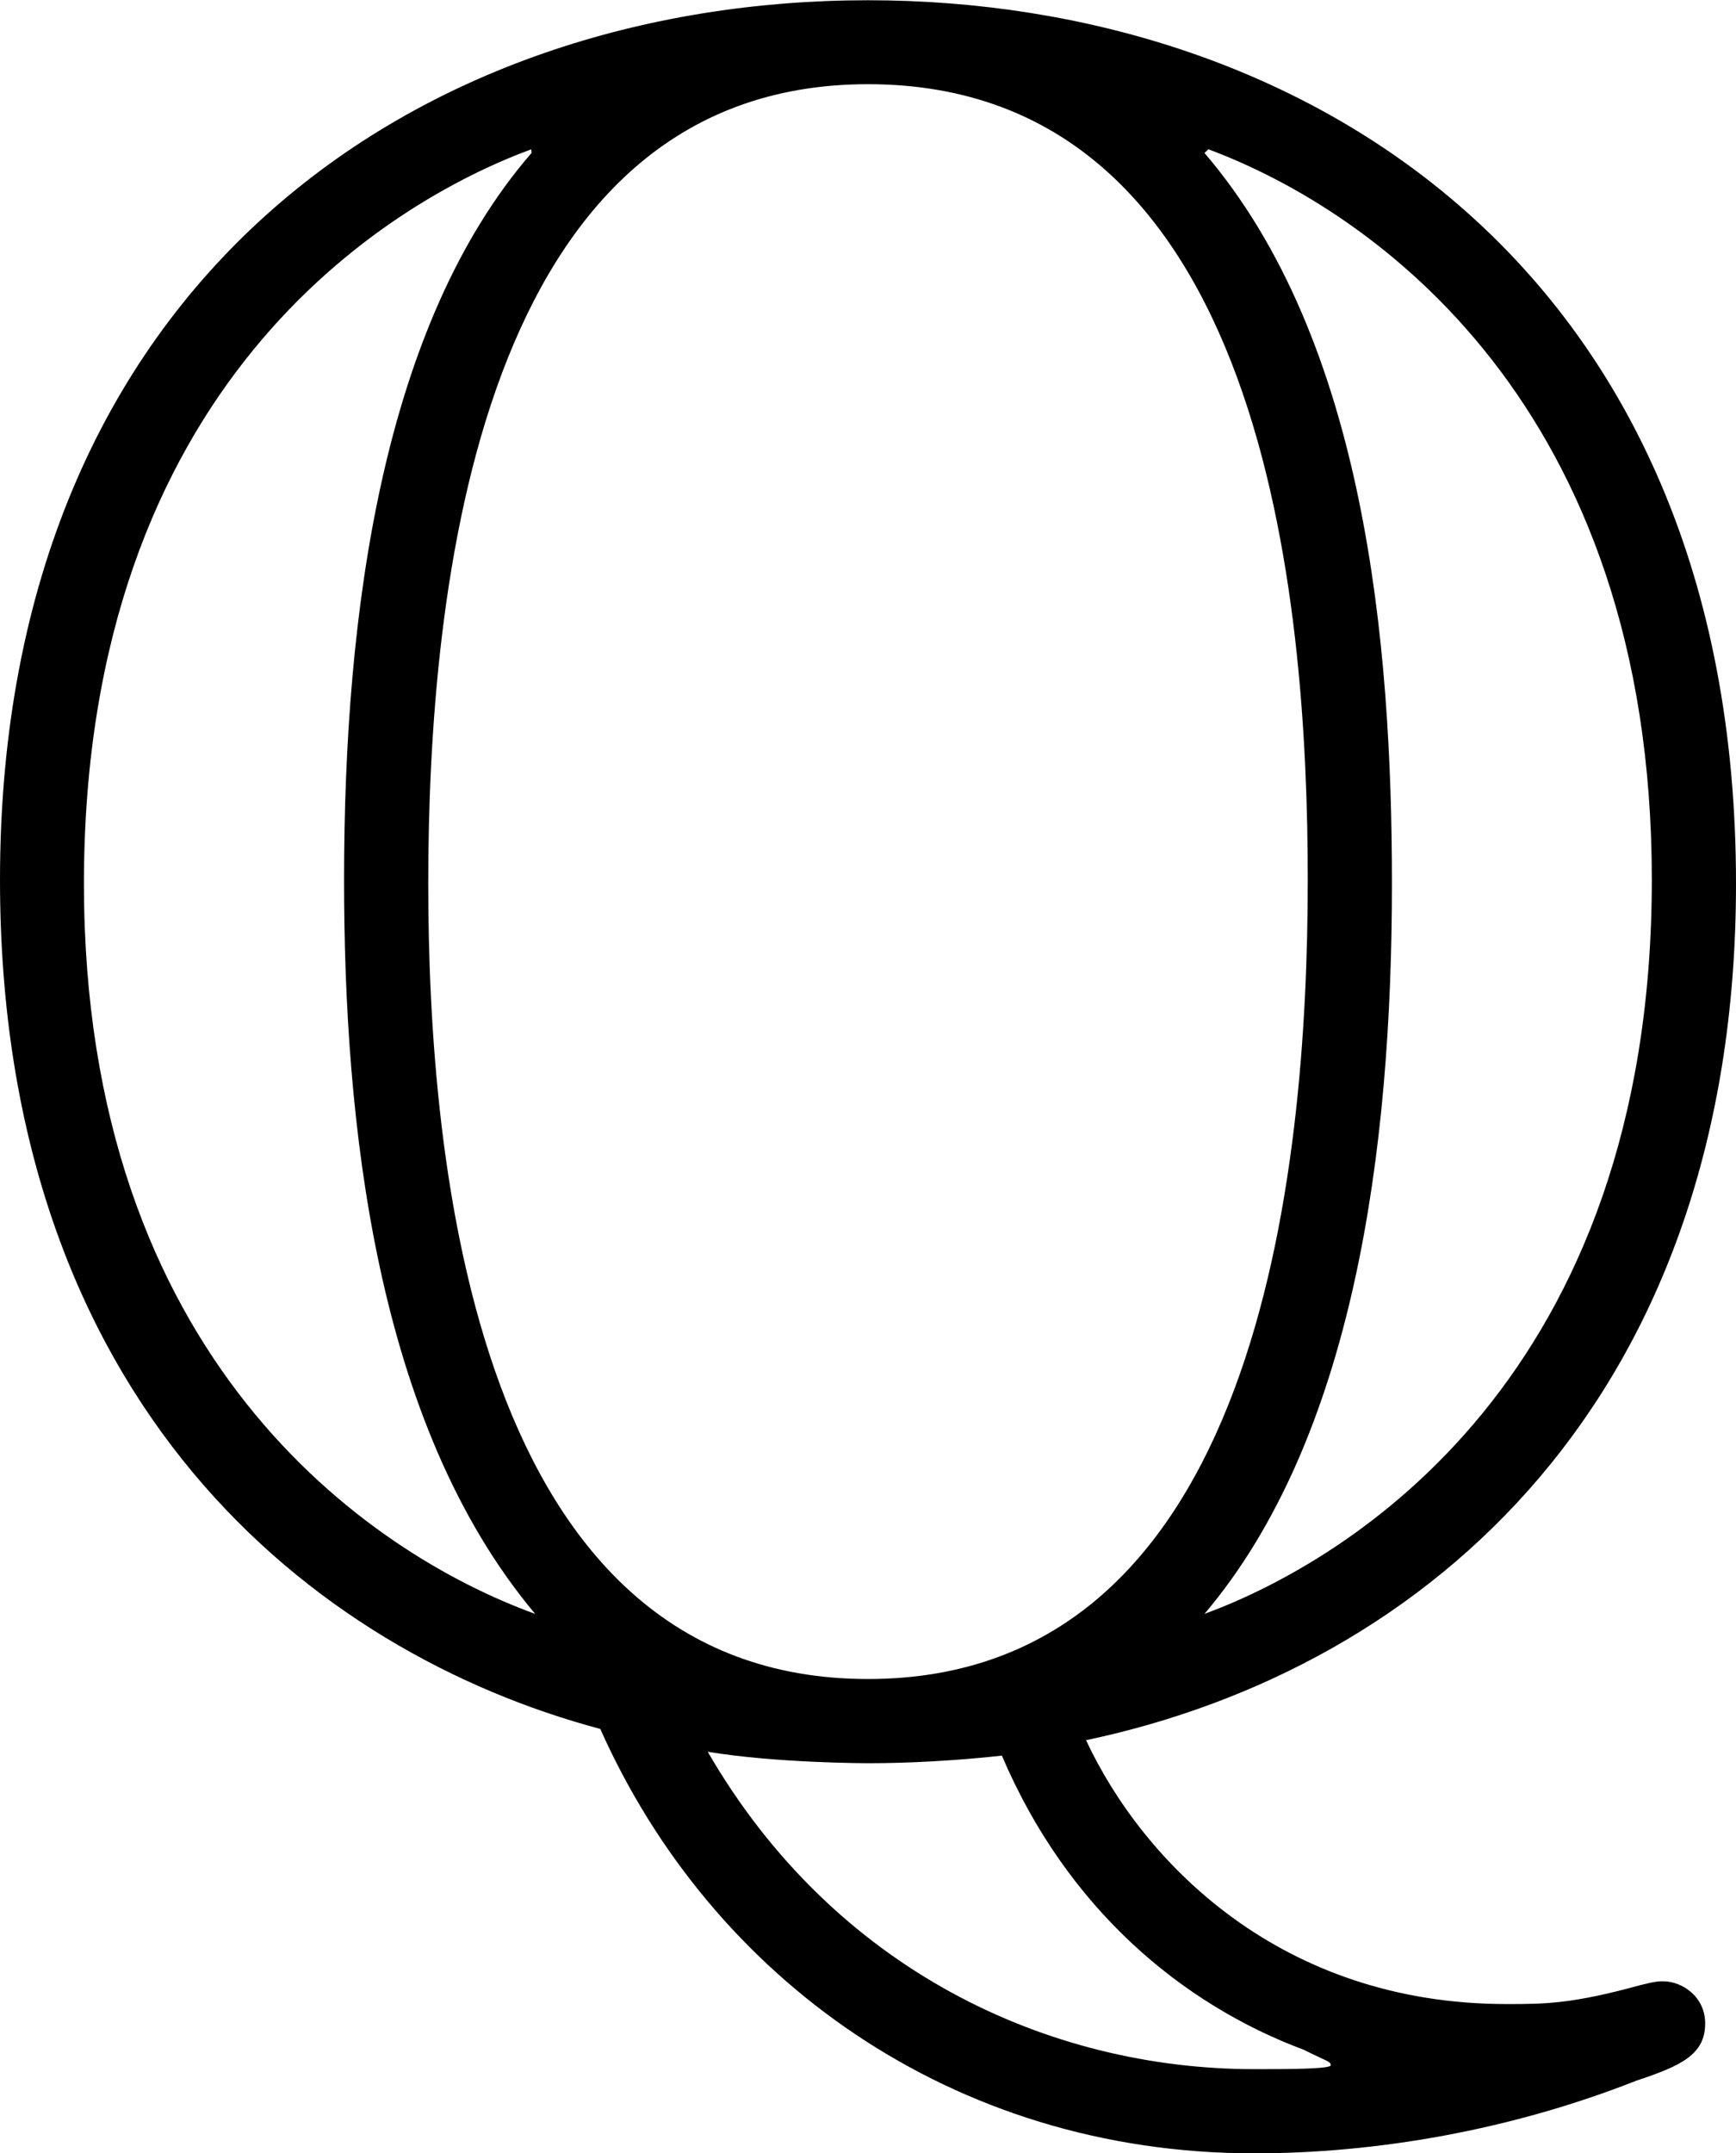 <?xml version="1.0" encoding="UTF-8" standalone="no"?>
<svg
   width="7.094"
   height="8.797"
   viewBox="0 0 7.094 8.797"
   version="1.1"
   id="svg2"
   sodipodi:docname="temp.svg"
   xmlns:inkscape="http://www.inkscape.org/namespaces/inkscape"
   xmlns:sodipodi="http://sodipodi.sourceforge.net/DTD/sodipodi-0.dtd"
   xmlns:xlink="http://www.w3.org/1999/xlink"
   xmlns="http://www.w3.org/2000/svg"
   xmlns:svg="http://www.w3.org/2000/svg">
  <sodipodi:namedview
     id="namedview2"
     pagecolor="#ffffff"
     bordercolor="#111111"
     borderopacity="1"
     inkscape:showpageshadow="0"
     inkscape:pageopacity="0"
     inkscape:pagecheckerboard="1"
     inkscape:deskcolor="#d1d1d1" />
  <defs
     id="defs1">
    <g
       id="g1">
      <g
         id="glyph-0-0">
        <path
           d="m 4.766,0.094 c 1.406,-0.297 2.656,-1.406 2.656,-3.5 0,-2.516 -1.766,-3.609 -3.547,-3.609 -1.828,0 -3.547,1.141 -3.547,3.594 0,2.141 1.281,3.156 2.453,3.469 0.453,1.016 1.438,1.734 2.672,1.734 0.5,0 1.047,-0.094 1.562,-0.297 0.188,-0.062 0.281,-0.109 0.281,-0.234 0,-0.109 -0.094,-0.172 -0.172,-0.172 -0.016,0 -0.031,0 -0.094,0.016 C 6.75,1.172 6.641,1.172 6.484,1.172 5.562,1.172 5,0.594 4.766,0.094 Z M 2.5,-6.391 c -0.609,0.703 -0.766,1.875 -0.766,2.969 0,0.984 0.125,2.219 0.781,3 -0.688,-0.25 -1.844,-1.047 -1.844,-2.984 0,-2.031 1.234,-2.781 1.828,-3 z M 5.266,-6.406 c 0.672,0.25 1.812,1.047 1.812,2.984 0,2.031 -1.234,2.781 -1.828,3 C 5.859,-1.141 6.016,-2.312 6.016,-3.406 6.016,-4.391 5.906,-5.625 5.25,-6.391 Z m -1.391,6.25 c -1.609,0 -1.797,-2.109 -1.797,-3.25 0,-1.203 0.203,-3.266 1.797,-3.266 1.625,0 1.797,2.109 1.797,3.25 0,1.203 -0.203,3.266 -1.797,3.266 z M 3.219,0.141 C 3.5,0.188 3.875,0.188 3.875,0.188 c 0.047,0 0.266,0 0.547,-0.031 C 4.688,0.781 5.156,1.172 5.656,1.359 5.75,1.406 5.766,1.406 5.766,1.422 c 0,0.016 -0.188,0.016 -0.312,0.016 -0.844,0 -1.719,-0.406 -2.234,-1.297 z m 0,0"
           id="path1" />
      </g>
    </g>
  </defs>
  <g
     fill="#000000"
     fill-opacity="1"
     id="g2"
     transform="translate(-149.04,-127.749)">
    <use
       xlink:href="#glyph-0-0"
       x="148.712"
       y="134.765"
       id="use1" />
  </g>
</svg>
